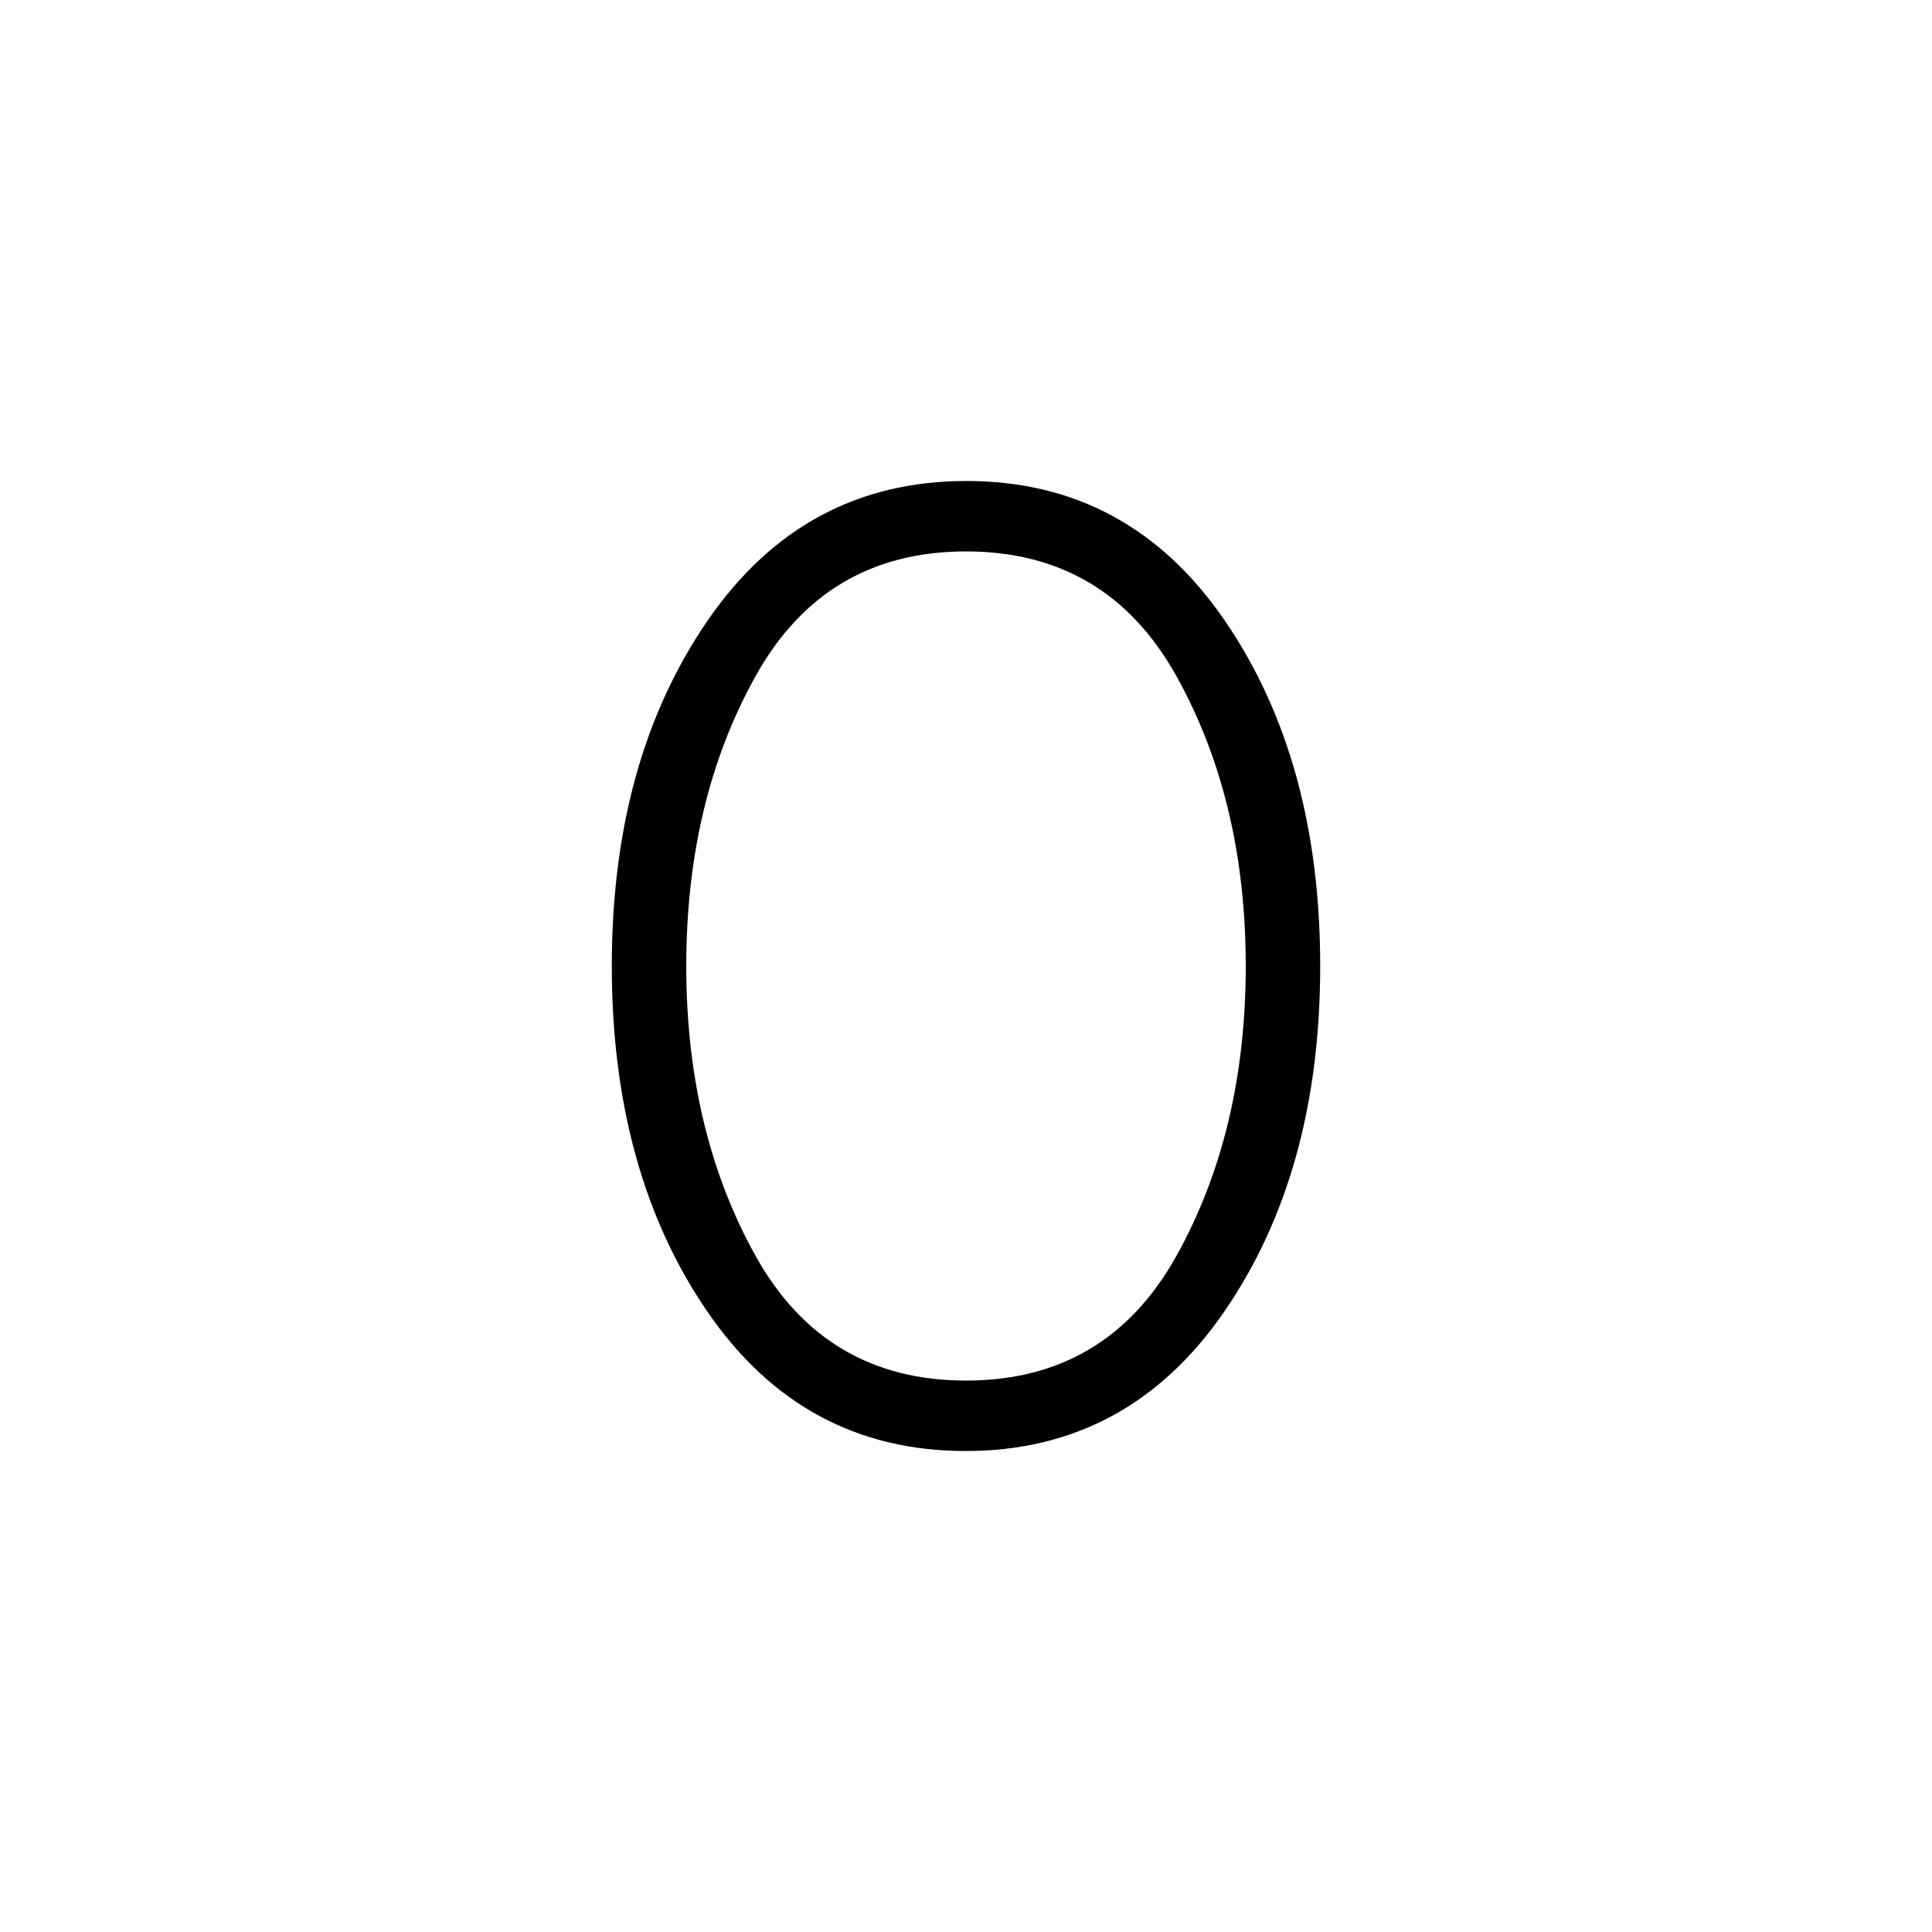 <svg xmlns="http://www.w3.org/2000/svg" height="48" viewBox="0 -960 960 960" width="48"><path d="M479.81-239Q399-239 351.5-308.24T304-480q0-102.52 47.69-171.76T480.19-721q80.81 0 128.31 69.24T656-480q0 102.52-47.69 171.76Q560.63-239 479.81-239Zm.19-35q70 0 104.5-61.86Q619-397.73 619-480q0-82.27-34.5-144.14Q550-686 480-686t-104.5 61.86Q341-562.27 341-480q0 82.27 34.5 144.14Q410-274 480-274Z"/></svg>